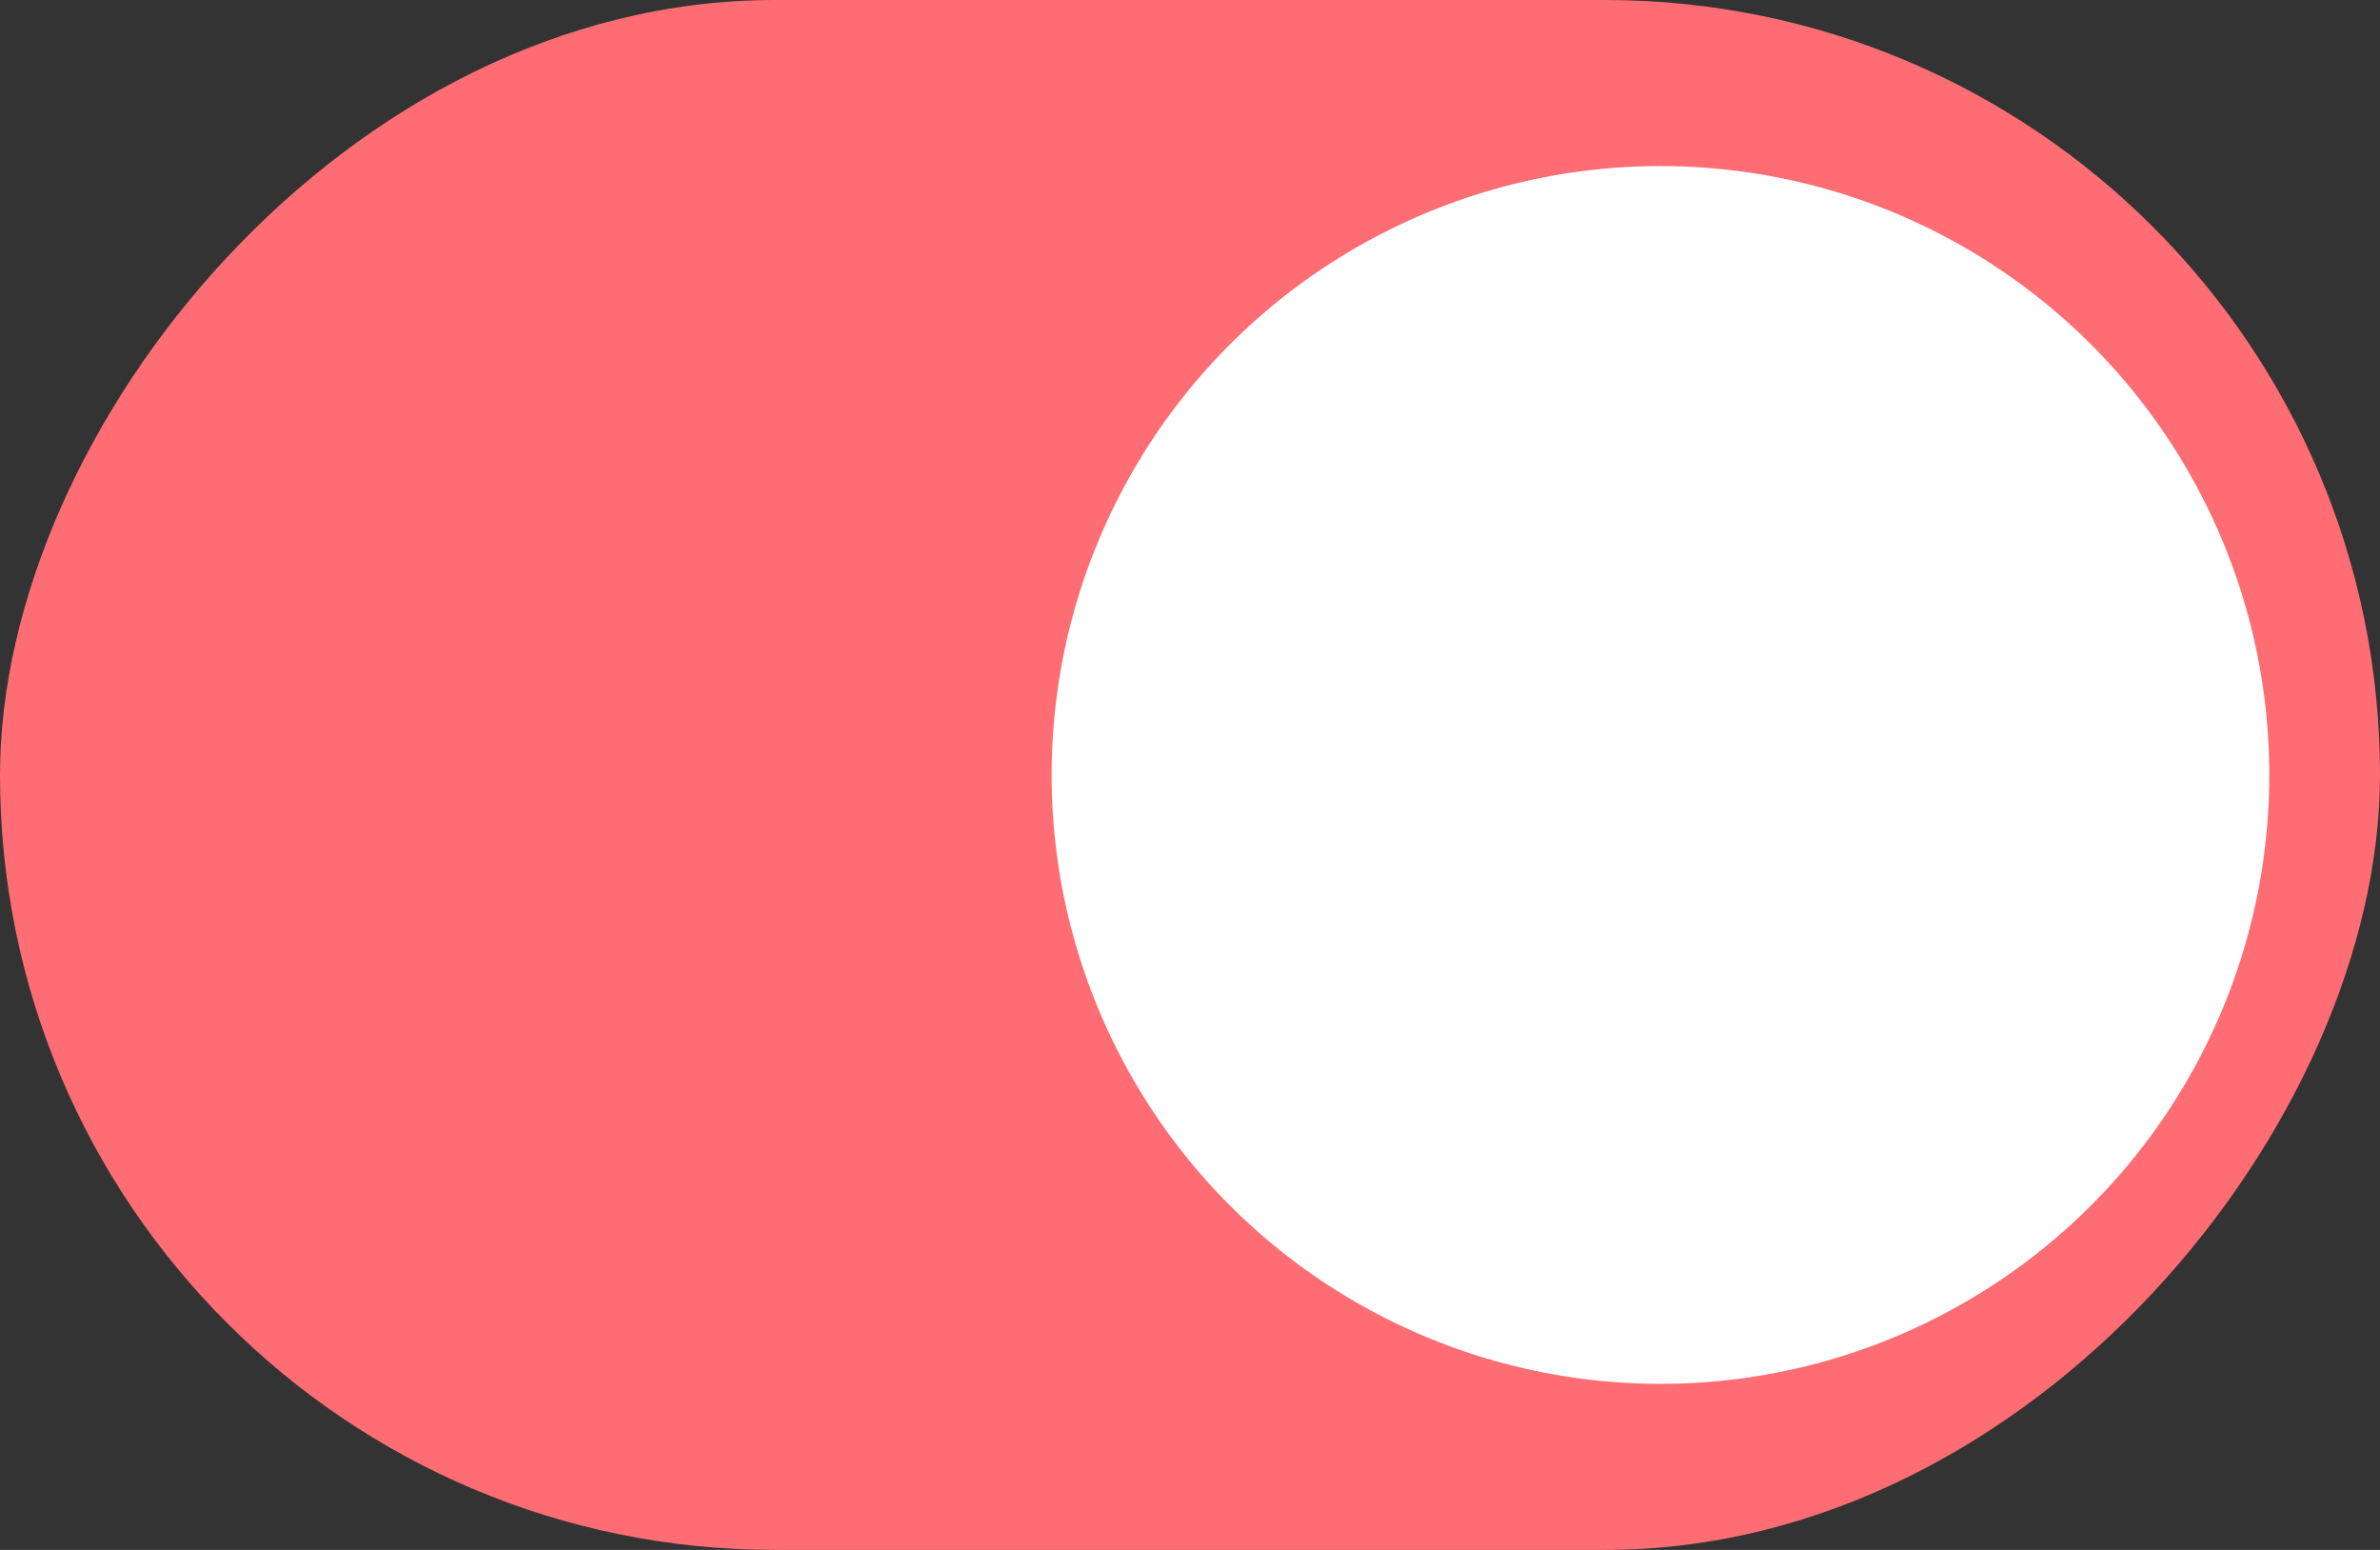 <?xml version="1.0" encoding="UTF-8"?>
<svg width="43px" height="28px" viewBox="0 0 43 28" version="1.1" xmlns="http://www.w3.org/2000/svg" xmlns:xlink="http://www.w3.org/1999/xlink">
    <rect x="0" y="0" width="43" height="28" fill="#333333" stroke="none"/>
    <title>toggle-on</title>
    <g id="Page-1" stroke="none" stroke-width="1" fill="none" fill-rule="evenodd">
        <g id="app-assets" transform="translate(-409, -320)">
            <g id="toggle-on" transform="translate(409, 320)">
                <rect id="Rectangle" fill="#FE6D73" transform="translate(21.5, 14) scale(-1, 1) translate(-21.5, -14) " x="0" y="0" width="43" height="28" rx="14"></rect>
                <circle id="Oval" fill="#FFFFFF" transform="translate(30, 14) scale(-1, 1) translate(-30, -14) " cx="30" cy="14" r="11"></circle>
            </g>
        </g>
    </g>
</svg>